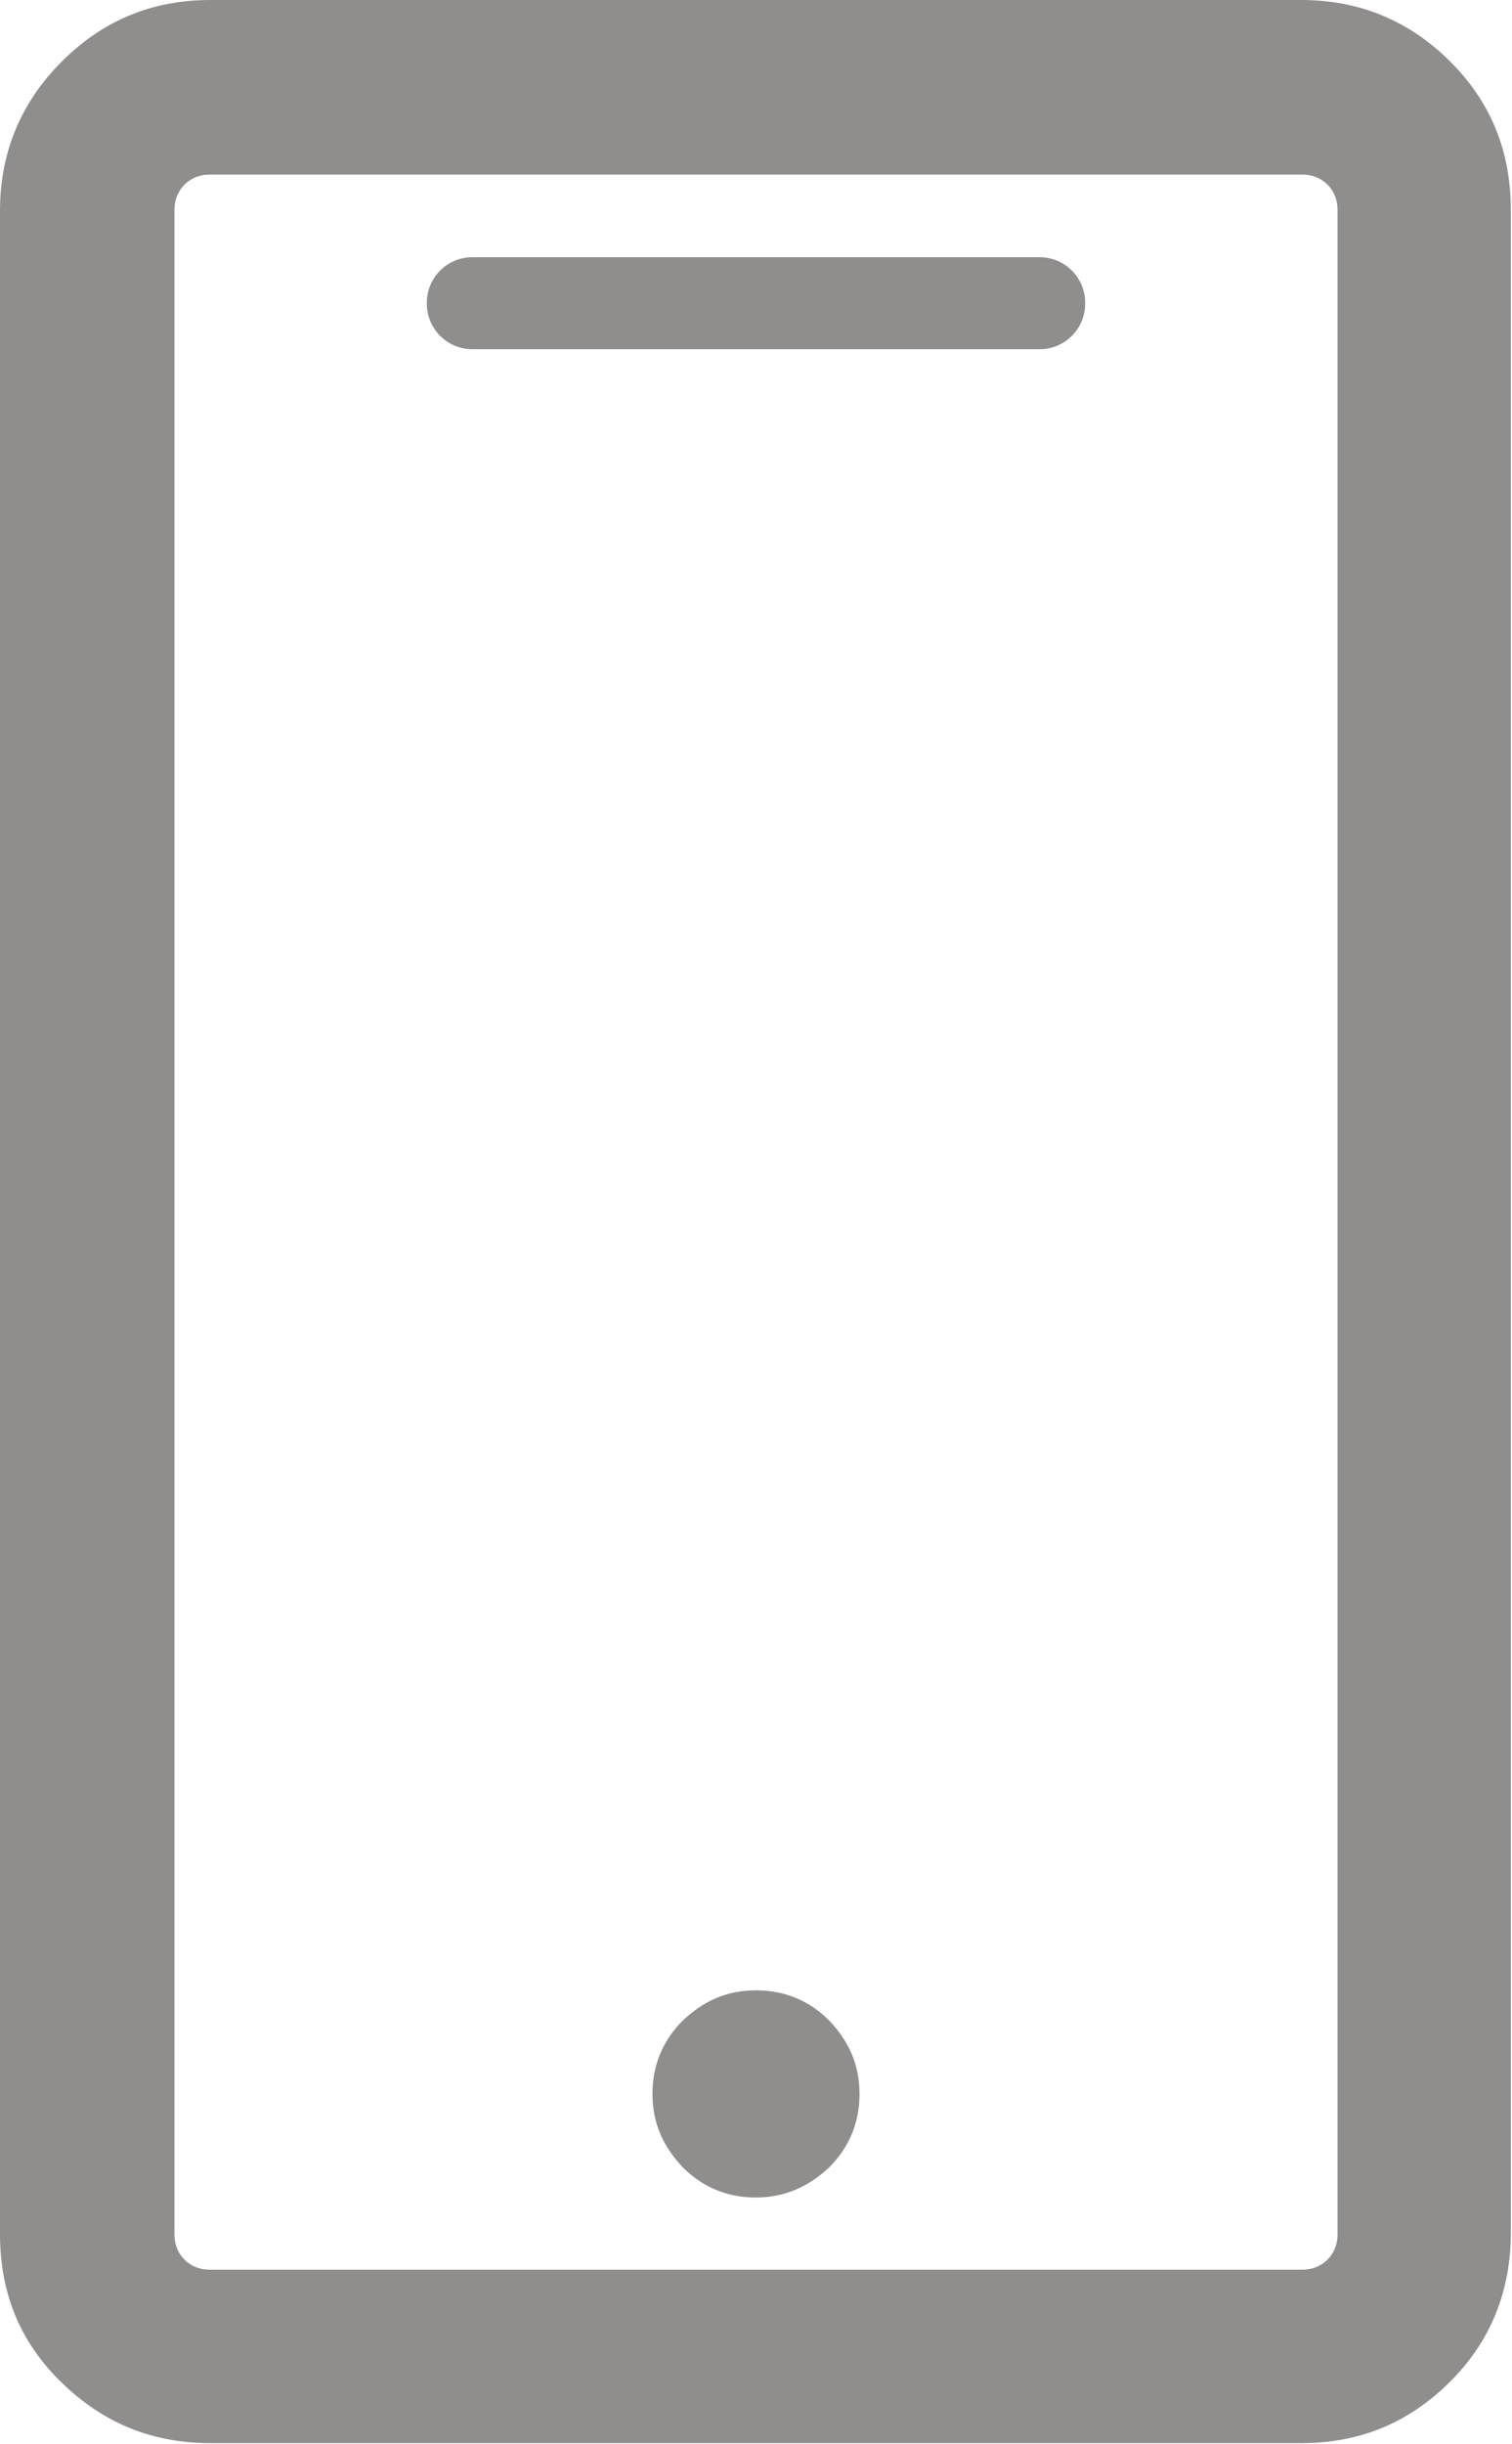 <svg width="13" height="21" viewBox="0 0 13 21" fill="none" xmlns="http://www.w3.org/2000/svg">
<g id="Layer_1" clip-path="url(#clip0_2025_839)">
<path id="Vector" d="M12.47 0.53C12.12 0.18 11.69 0 11.19 0H1.81C1.3 0 0.88 0.18 0.53 0.53C0.18 0.88 0 1.31 0 1.81V19.19C0 19.7 0.17 20.12 0.53 20.47C0.89 20.82 1.31 20.99 1.81 20.99H11.19C11.7 20.99 12.12 20.81 12.47 20.46C12.82 20.11 12.99 19.68 12.99 19.18V1.81C12.99 1.3 12.82 0.88 12.47 0.53ZM11.5 19.2C11.5 19.37 11.37 19.5 11.2 19.5H1.8C1.63 19.5 1.5 19.37 1.5 19.2V1.8C1.5 1.63 1.63 1.5 1.8 1.5H11.2C11.37 1.5 11.5 1.63 11.5 1.8V19.2Z" fill="#908D8D"/>
<path id="Vector_2" d="M6.5 18.88C6.74 18.88 6.95 18.79 7.13 18.62C7.3 18.45 7.39 18.24 7.39 17.99C7.39 17.74 7.3 17.54 7.13 17.36C6.96 17.19 6.75 17.1 6.5 17.1C6.25 17.1 6.05 17.19 5.87 17.36C5.7 17.53 5.61 17.74 5.61 17.99C5.61 18.24 5.7 18.44 5.87 18.62C6.04 18.79 6.25 18.88 6.5 18.88Z" fill="#908D8D"/>
<path id="Vector_3" d="M8.94 2.21H4.06C3.845 2.21 3.67 2.385 3.67 2.6V2.61C3.67 2.825 3.845 3 4.06 3H8.94C9.155 3 9.33 2.825 9.33 2.61V2.6C9.33 2.385 9.155 2.21 8.94 2.21Z" fill="#908D8D"/>
</g>
<defs>
<clipPath id="clip0_2025_839">
<rect width="13" height="21" fill="white"/>
</clipPath>
</defs>
</svg>
